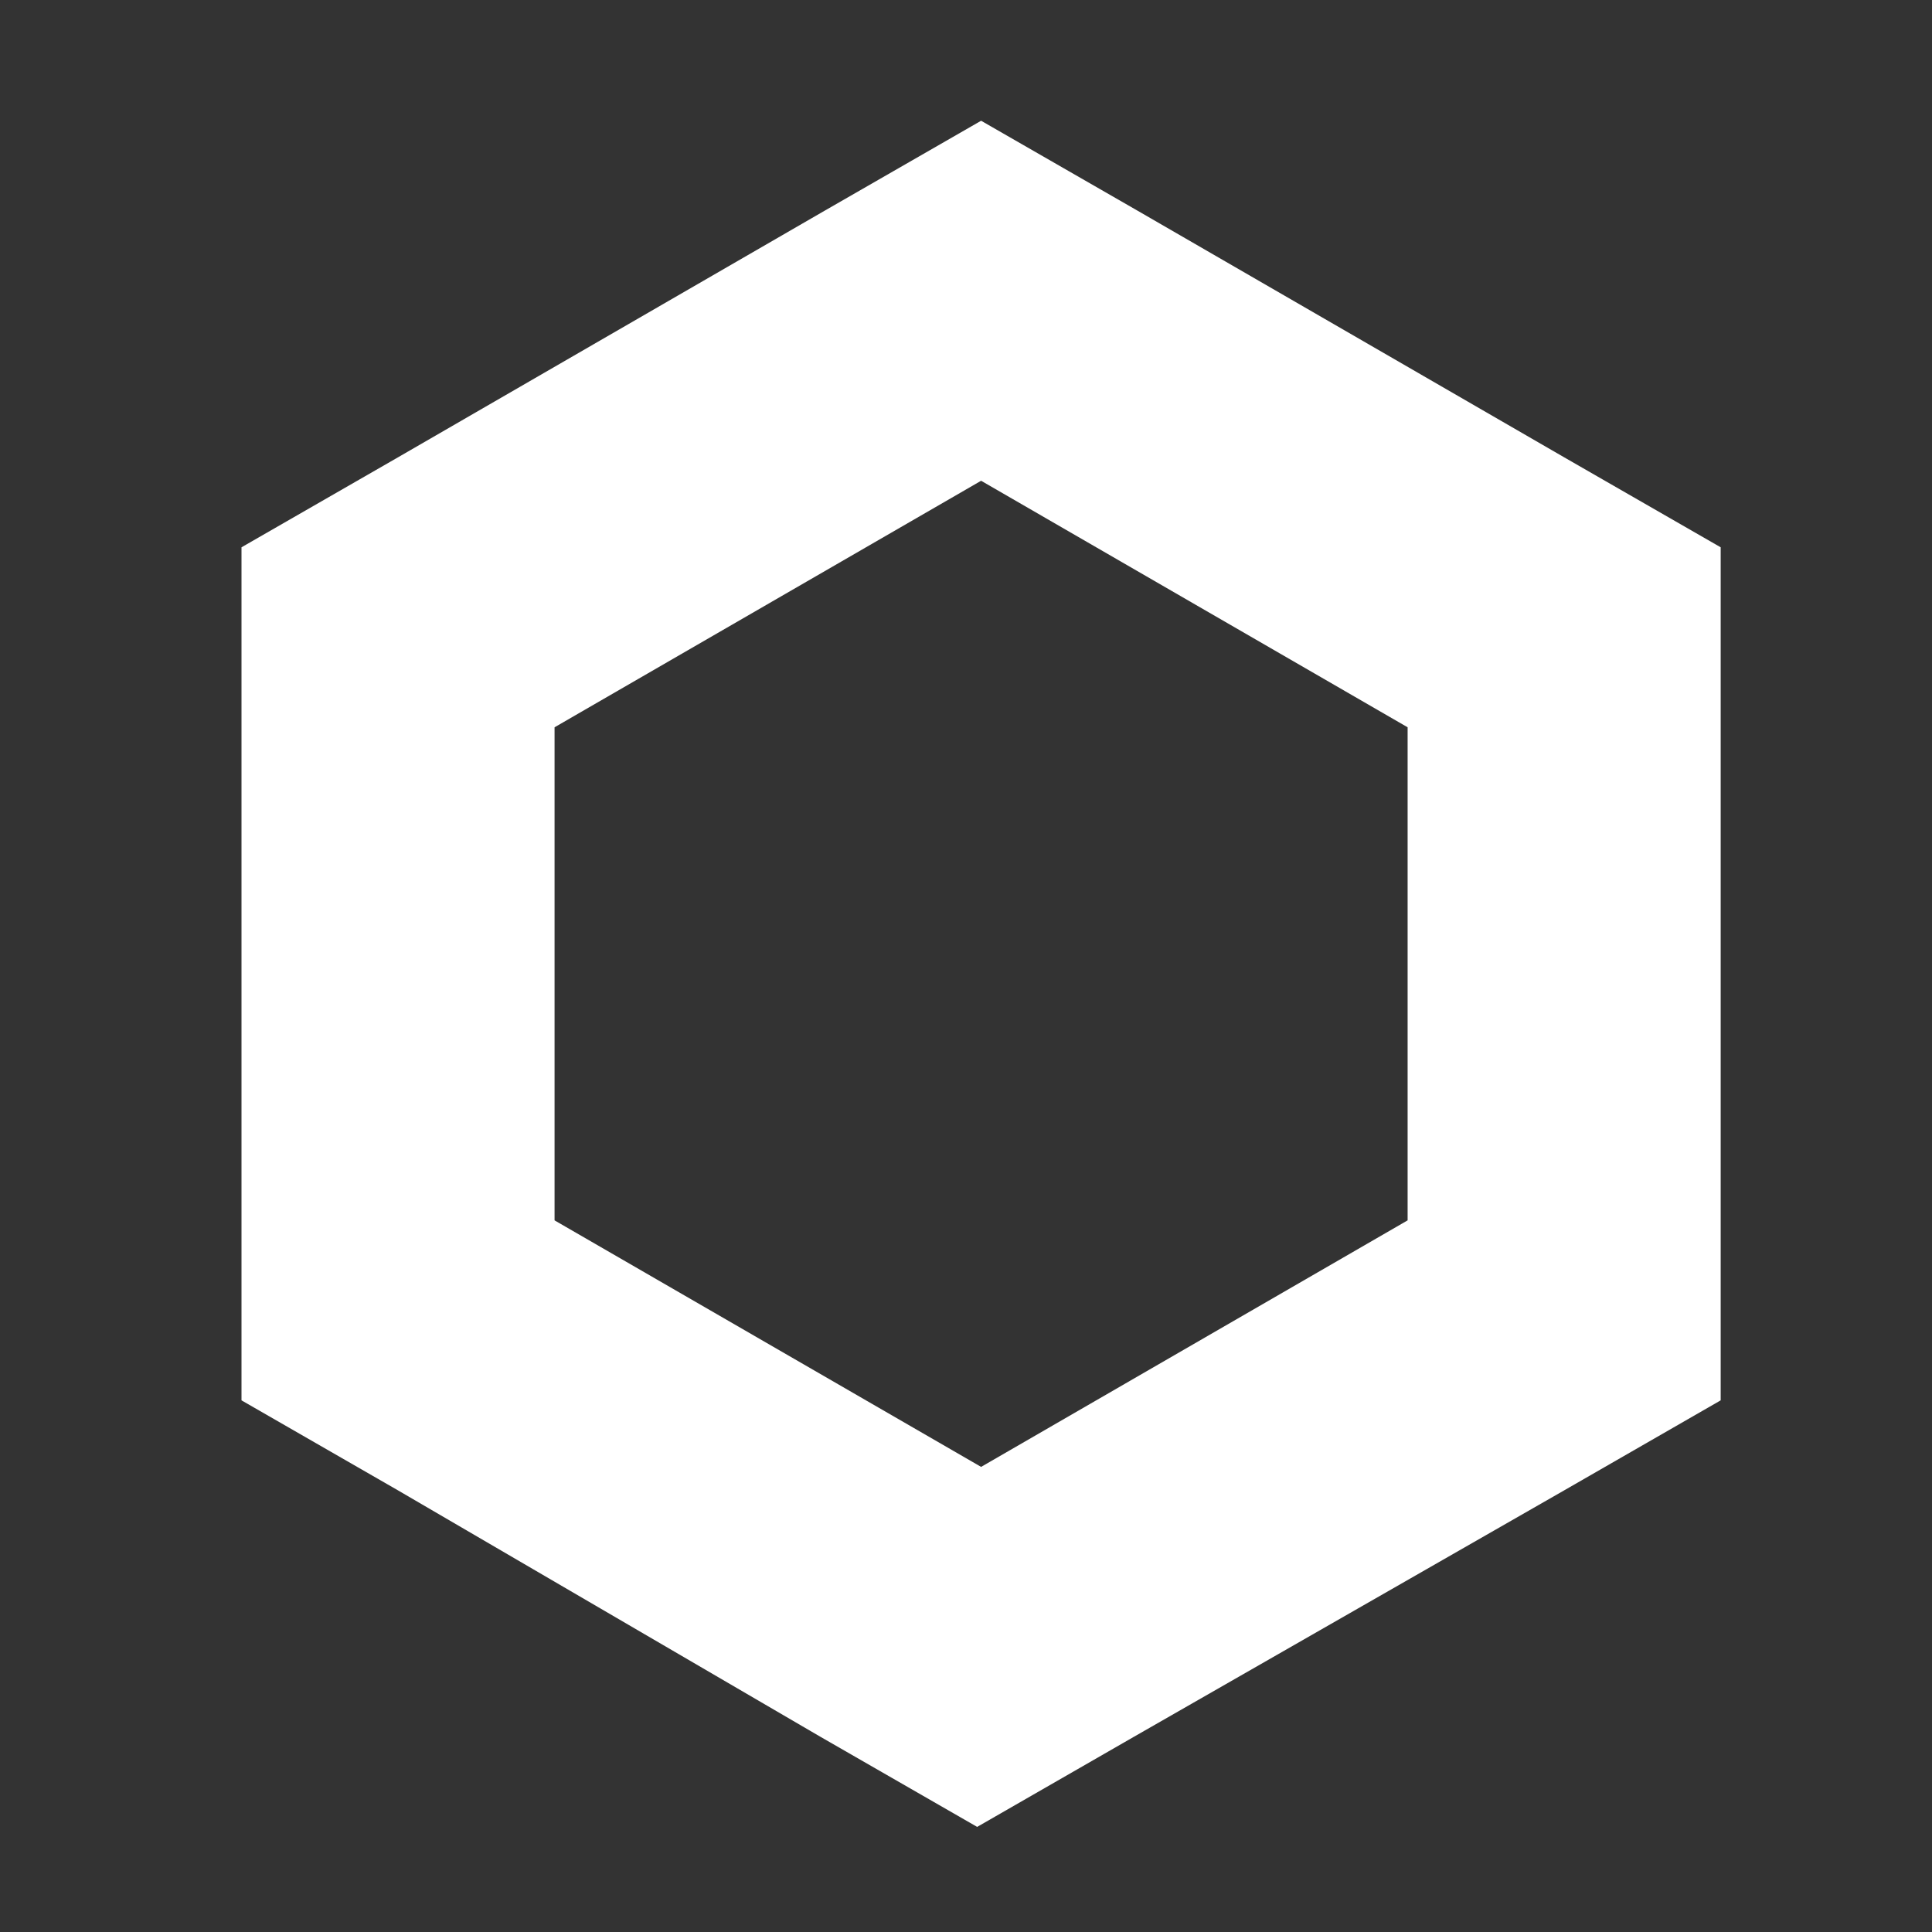 <svg width="50" height="50" viewBox="0 0 50 50" fill="none" xmlns="http://www.w3.org/2000/svg">
<rect x="0" y="0" width="50" height="50" fill="#333333" stroke="none"/>
<g clip-path="url(#clip0_5951_7429)">
<path d="M25.391 3.125L29.442 5.454L40.48 11.835L44.531 14.164V36.241L40.48 38.571L29.34 44.951L25.289 47.28L21.238 44.951L10.301 38.571L6.25 36.241V14.164L10.301 11.835L21.34 5.454L25.391 3.125V3.125ZM36.429 31.583V18.822L25.391 12.442L14.352 18.822V31.583L25.391 37.963L36.429 31.583Z" fill="white"/>
</g>
<defs>
<clipPath id="clip0_5951_7429">
<rect width="38.281" height="44.155" fill="white" transform="matrix(-1 0 0 1 44.531 3.125)"/>
</clipPath>
</defs>
</svg>
